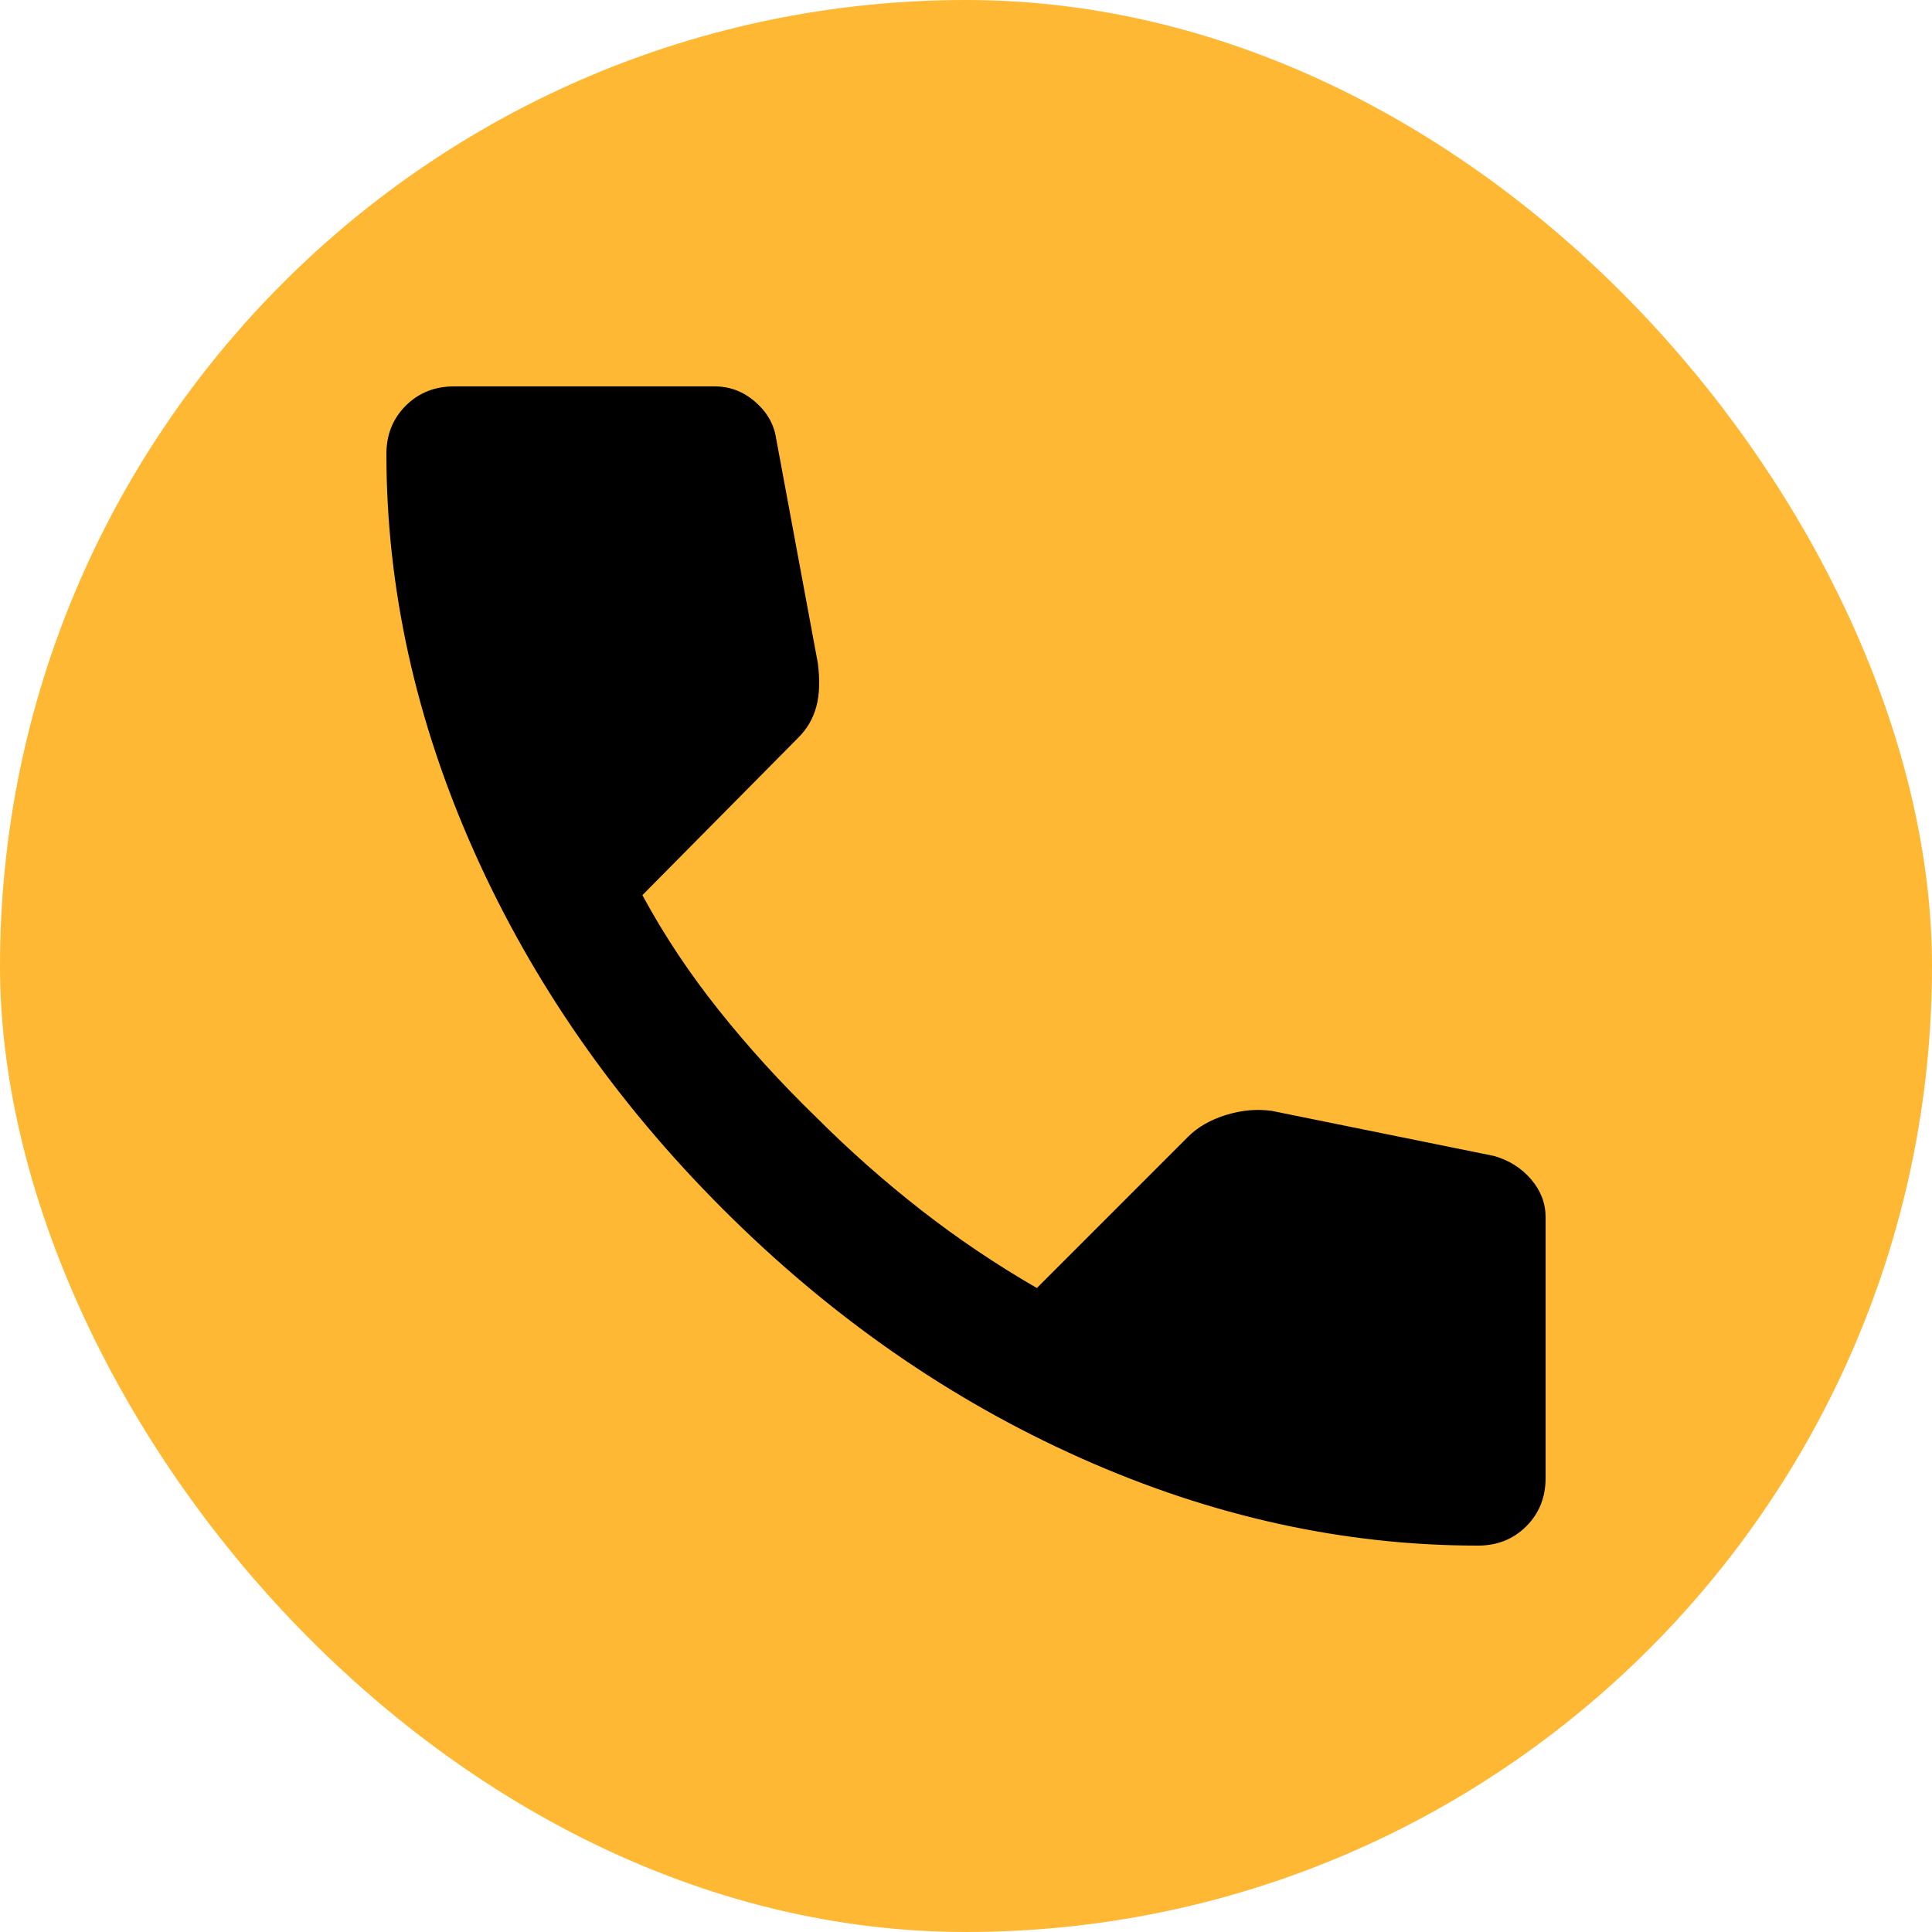 <svg  viewBox="0 0 40 40" fill="none" xmlns="http://www.w3.org/2000/svg">
<rect width="40" height="40" rx="20" fill="#FFB833"/>
<path d="M30.6 32C27.822 32 25.078 31.395 22.367 30.184C19.656 28.973 17.189 27.256 14.967 25.033C12.744 22.81 11.028 20.344 9.817 17.633C8.607 14.923 8.001 12.179 8 9.4C8 9 8.133 8.667 8.4 8.4C8.667 8.133 9 8 9.4 8H14.8C15.111 8 15.389 8.106 15.633 8.317C15.878 8.529 16.022 8.779 16.067 9.067L16.933 13.733C16.978 14.089 16.967 14.389 16.9 14.633C16.833 14.878 16.711 15.089 16.533 15.267L13.3 18.533C13.744 19.356 14.272 20.15 14.883 20.916C15.493 21.682 16.166 22.421 16.9 23.133C17.589 23.822 18.311 24.461 19.067 25.051C19.822 25.64 20.622 26.179 21.467 26.667L24.6 23.533C24.8 23.333 25.061 23.184 25.384 23.084C25.707 22.984 26.023 22.956 26.333 23L30.933 23.933C31.244 24.022 31.5 24.184 31.7 24.417C31.9 24.651 32 24.912 32 25.2V30.6C32 31 31.867 31.333 31.6 31.6C31.333 31.867 31 32 30.6 32Z" fill="black"/>
</svg>
